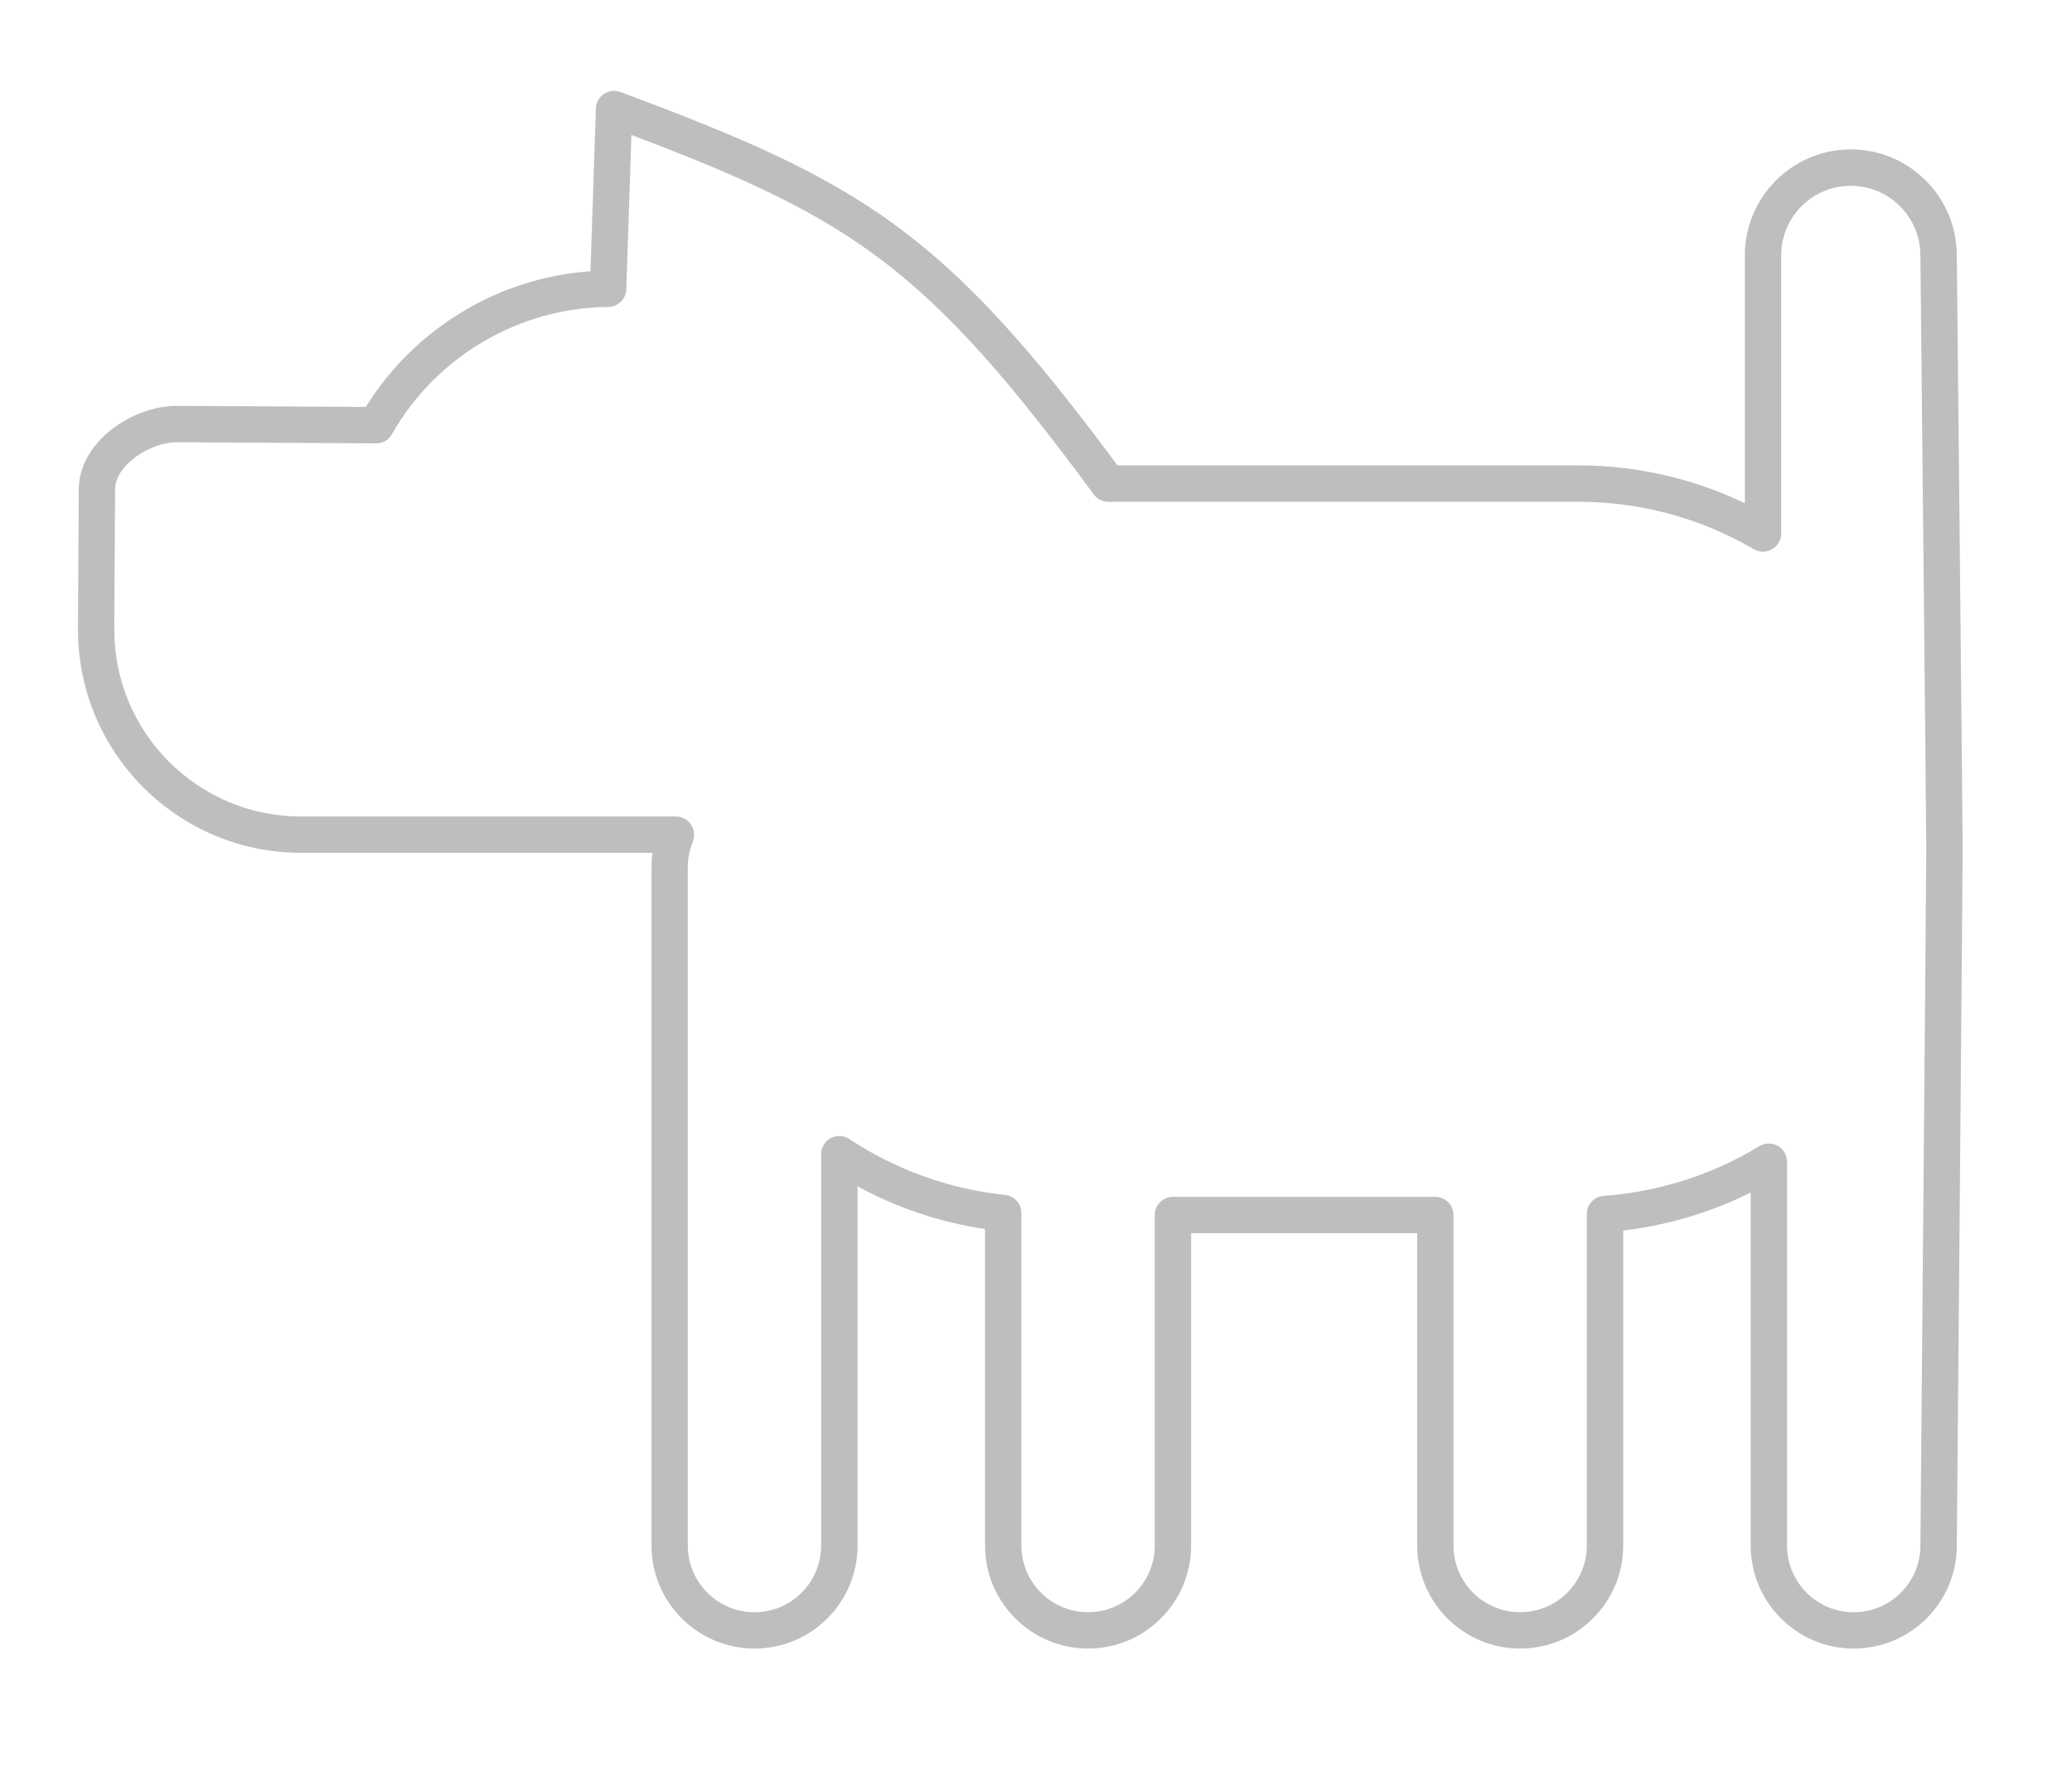 <?xml version="1.0" encoding="utf-8"?>
<!-- Generator: Adobe Illustrator 16.0.0, SVG Export Plug-In . SVG Version: 6.00 Build 0)  -->
<svg version="1.2" baseProfile="tiny" id="Layer_2" xmlns="http://www.w3.org/2000/svg" xmlns:xlink="http://www.w3.org/1999/xlink"
	 x="0px" y="0px" width="57px" height="49px" viewBox="0 0 57 49" xml:space="preserve">
<path fill="#BCBEC0" d="M50.995,45.354c-1.562,0-2.834-1.271-2.834-2.834v-9.713c-1.094,0.548-2.286,0.903-3.507,1.045v8.668
	c0,1.563-1.272,2.834-2.835,2.834c-1.562,0-2.833-1.271-2.833-2.834v-8.594h-6.218v8.594c0,1.563-1.271,2.834-2.834,2.834
	c-1.563,0-2.835-1.271-2.835-2.834v-8.708c-1.226-0.181-2.418-0.581-3.508-1.175v9.883c0,1.563-1.271,2.834-2.833,2.834
	c-1.563,0-2.835-1.271-2.835-2.834V23.847c0-0.129,0.009-0.258,0.027-0.385H8.278c-3.381,0-6.132-2.751-6.132-6.133
	c0-0.479,0.006-1.423,0.012-2.273c0.005-0.695,0.009-1.329,0.009-1.592c0-1.294,1.456-2.299,2.708-2.299l5.189,0.03
	c1.34-2.162,3.653-3.556,6.18-3.733l0.149-4.479c0.005-0.161,0.087-0.309,0.221-0.399c0.133-0.089,0.303-0.109,0.453-0.053
	c6.647,2.474,8.905,3.827,13.674,10.272h12.687c1.585,0,3.15,0.358,4.572,1.042v-6.82c0-1.607,1.308-2.915,2.915-2.915
	c1.608,0,2.916,1.308,2.916,2.915c0.007,0.637,0.161,15.735,0.161,16.34c0,0.604-0.154,18.402-0.161,19.16
	C53.83,44.084,52.559,45.354,50.995,45.354z M48.661,31.46c0.084,0,0.169,0.021,0.245,0.064c0.157,0.089,0.255,0.255,0.255,0.436
	v10.561c0,1.012,0.823,1.834,1.834,1.834c1.012,0,1.835-0.822,1.835-1.834c0.001-0.189,0.161-18.555,0.161-19.155
	c0-0.601-0.16-16.177-0.161-16.334c0-1.062-0.859-1.92-1.916-1.92C49.859,5.11,49,5.969,49,7.025v7.651
	c0,0.179-0.096,0.345-0.251,0.434c-0.155,0.089-0.346,0.089-0.501-0.001c-1.459-0.854-3.126-1.305-4.819-1.305H30.489
	c-0.159,0-0.309-0.076-0.402-0.204c-4.585-6.229-6.63-7.586-12.717-9.887L17.229,7.96c-0.009,0.268-0.228,0.481-0.496,0.484
	c-2.455,0.021-4.734,1.362-5.951,3.5c-0.089,0.158-0.239,0.259-0.438,0.253l-5.473-0.031c-0.743,0-1.705,0.631-1.705,1.299
	c0,0.266-0.004,0.9-0.009,1.598c-0.006,0.849-0.012,1.789-0.012,2.267c0,2.83,2.302,5.133,5.132,5.133h10.316
	c0.276,0,0.5,0.223,0.5,0.5c0,0.064-0.013,0.138-0.036,0.197c-0.09,0.224-0.136,0.456-0.136,0.688v18.673
	c0,1.012,0.824,1.834,1.835,1.834c1.011,0,1.833-0.822,1.833-1.834V31.753c0-0.184,0.102-0.353,0.264-0.441
	c0.162-0.087,0.359-0.078,0.513,0.024c1.28,0.849,2.761,1.381,4.283,1.538c0.255,0.026,0.449,0.241,0.449,0.498v9.148
	c0,1.012,0.823,1.834,1.835,1.834c1.011,0,1.834-0.822,1.834-1.834v-9.094c0-0.276,0.224-0.5,0.5-0.5h7.218
	c0.276,0,0.5,0.224,0.5,0.5v9.094c0,1.012,0.822,1.834,1.833,1.834c1.012,0,1.835-0.822,1.835-1.834v-9.123
	c0-0.262,0.203-0.48,0.464-0.498c1.514-0.109,2.995-0.581,4.282-1.367C48.48,31.484,48.571,31.46,48.661,31.46z"/>
</svg>

